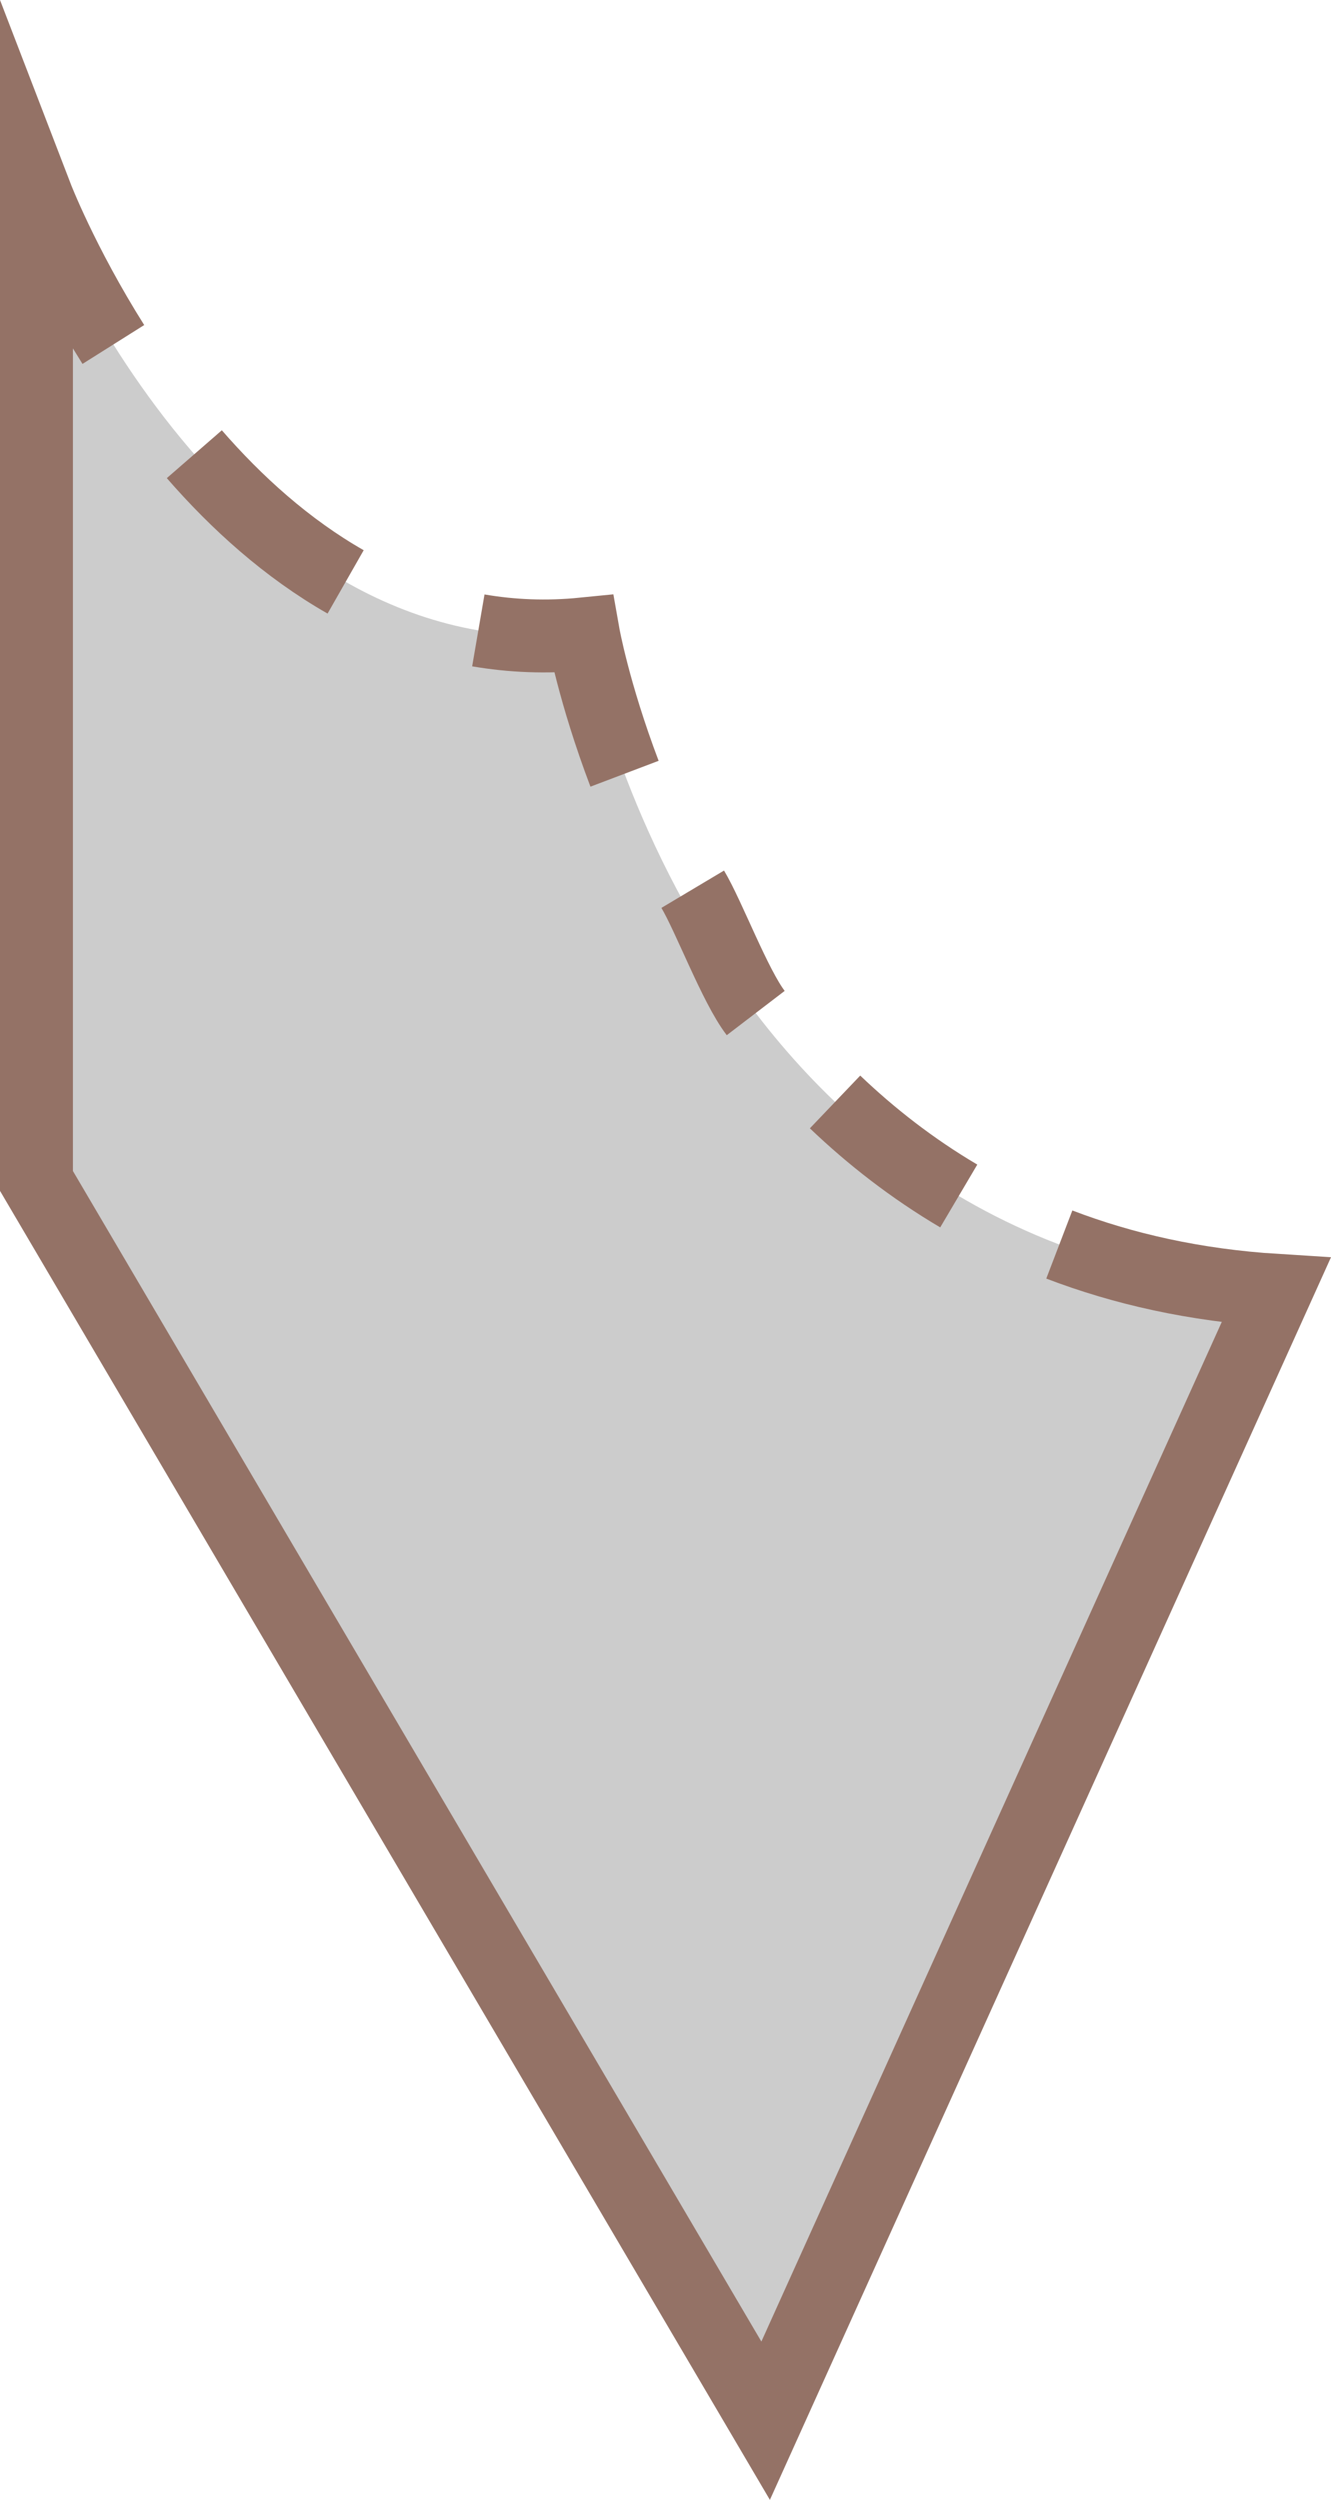 ﻿<?xml version="1.0" encoding="utf-8"?>

<svg version="1.1" id="图层_1" xmlns="http://www.w3.org/2000/svg" xmlns:xlink="http://www.w3.org/1999/xlink" x="0px" y="0px" width="36.507px" height="68.557px" viewBox="0 0 36.507 68.557" enable-background="new 0 0 36.507 68.557" xml:space="preserve">
<g>
	<path  com-has-ani="true" com-name="com_switch"  fill="#CCCCCC" d="M35,35.386l-14,31l-20-34v-27c0,0,5,13,15,12C16,17.386,19,34.386,35,35.386z" />
	<path fill="none" stroke="#947266" stroke-width="2" stroke-miterlimit="10" d="M19,24.386c0.446,0.748,1.159,2.652,1.728,3.396" />
	<path fill="none" stroke="#947266" stroke-width="2" stroke-miterlimit="10" d="M13.12,17.288c0.908,0.156,1.868,0.199,2.88,0.098&#xD;&#xA;		c0,0,0.281,1.594,1.13,3.833" />
	<path fill="none" stroke="#947266" stroke-width="2" stroke-miterlimit="10" d="M5.33,12.456c1.153,1.326,2.537,2.582,4.15,3.502" />
	<path fill="none" stroke="#947266" stroke-width="2" stroke-miterlimit="10" d="M29.055,34.13c1.748,0.669,3.721,1.117,5.945,1.256&#xD;&#xA;		l-14,31l-20-34v-27c0,0,0.703,1.828,2.109,4.061" />
	<path fill="#CCCCCC" stroke="#947266" stroke-width="2" stroke-miterlimit="10" d="M22.904,30.22&#xD;&#xA;		c0.991,0.946,2.116,1.825,3.393,2.579" />
</g>
</svg>
